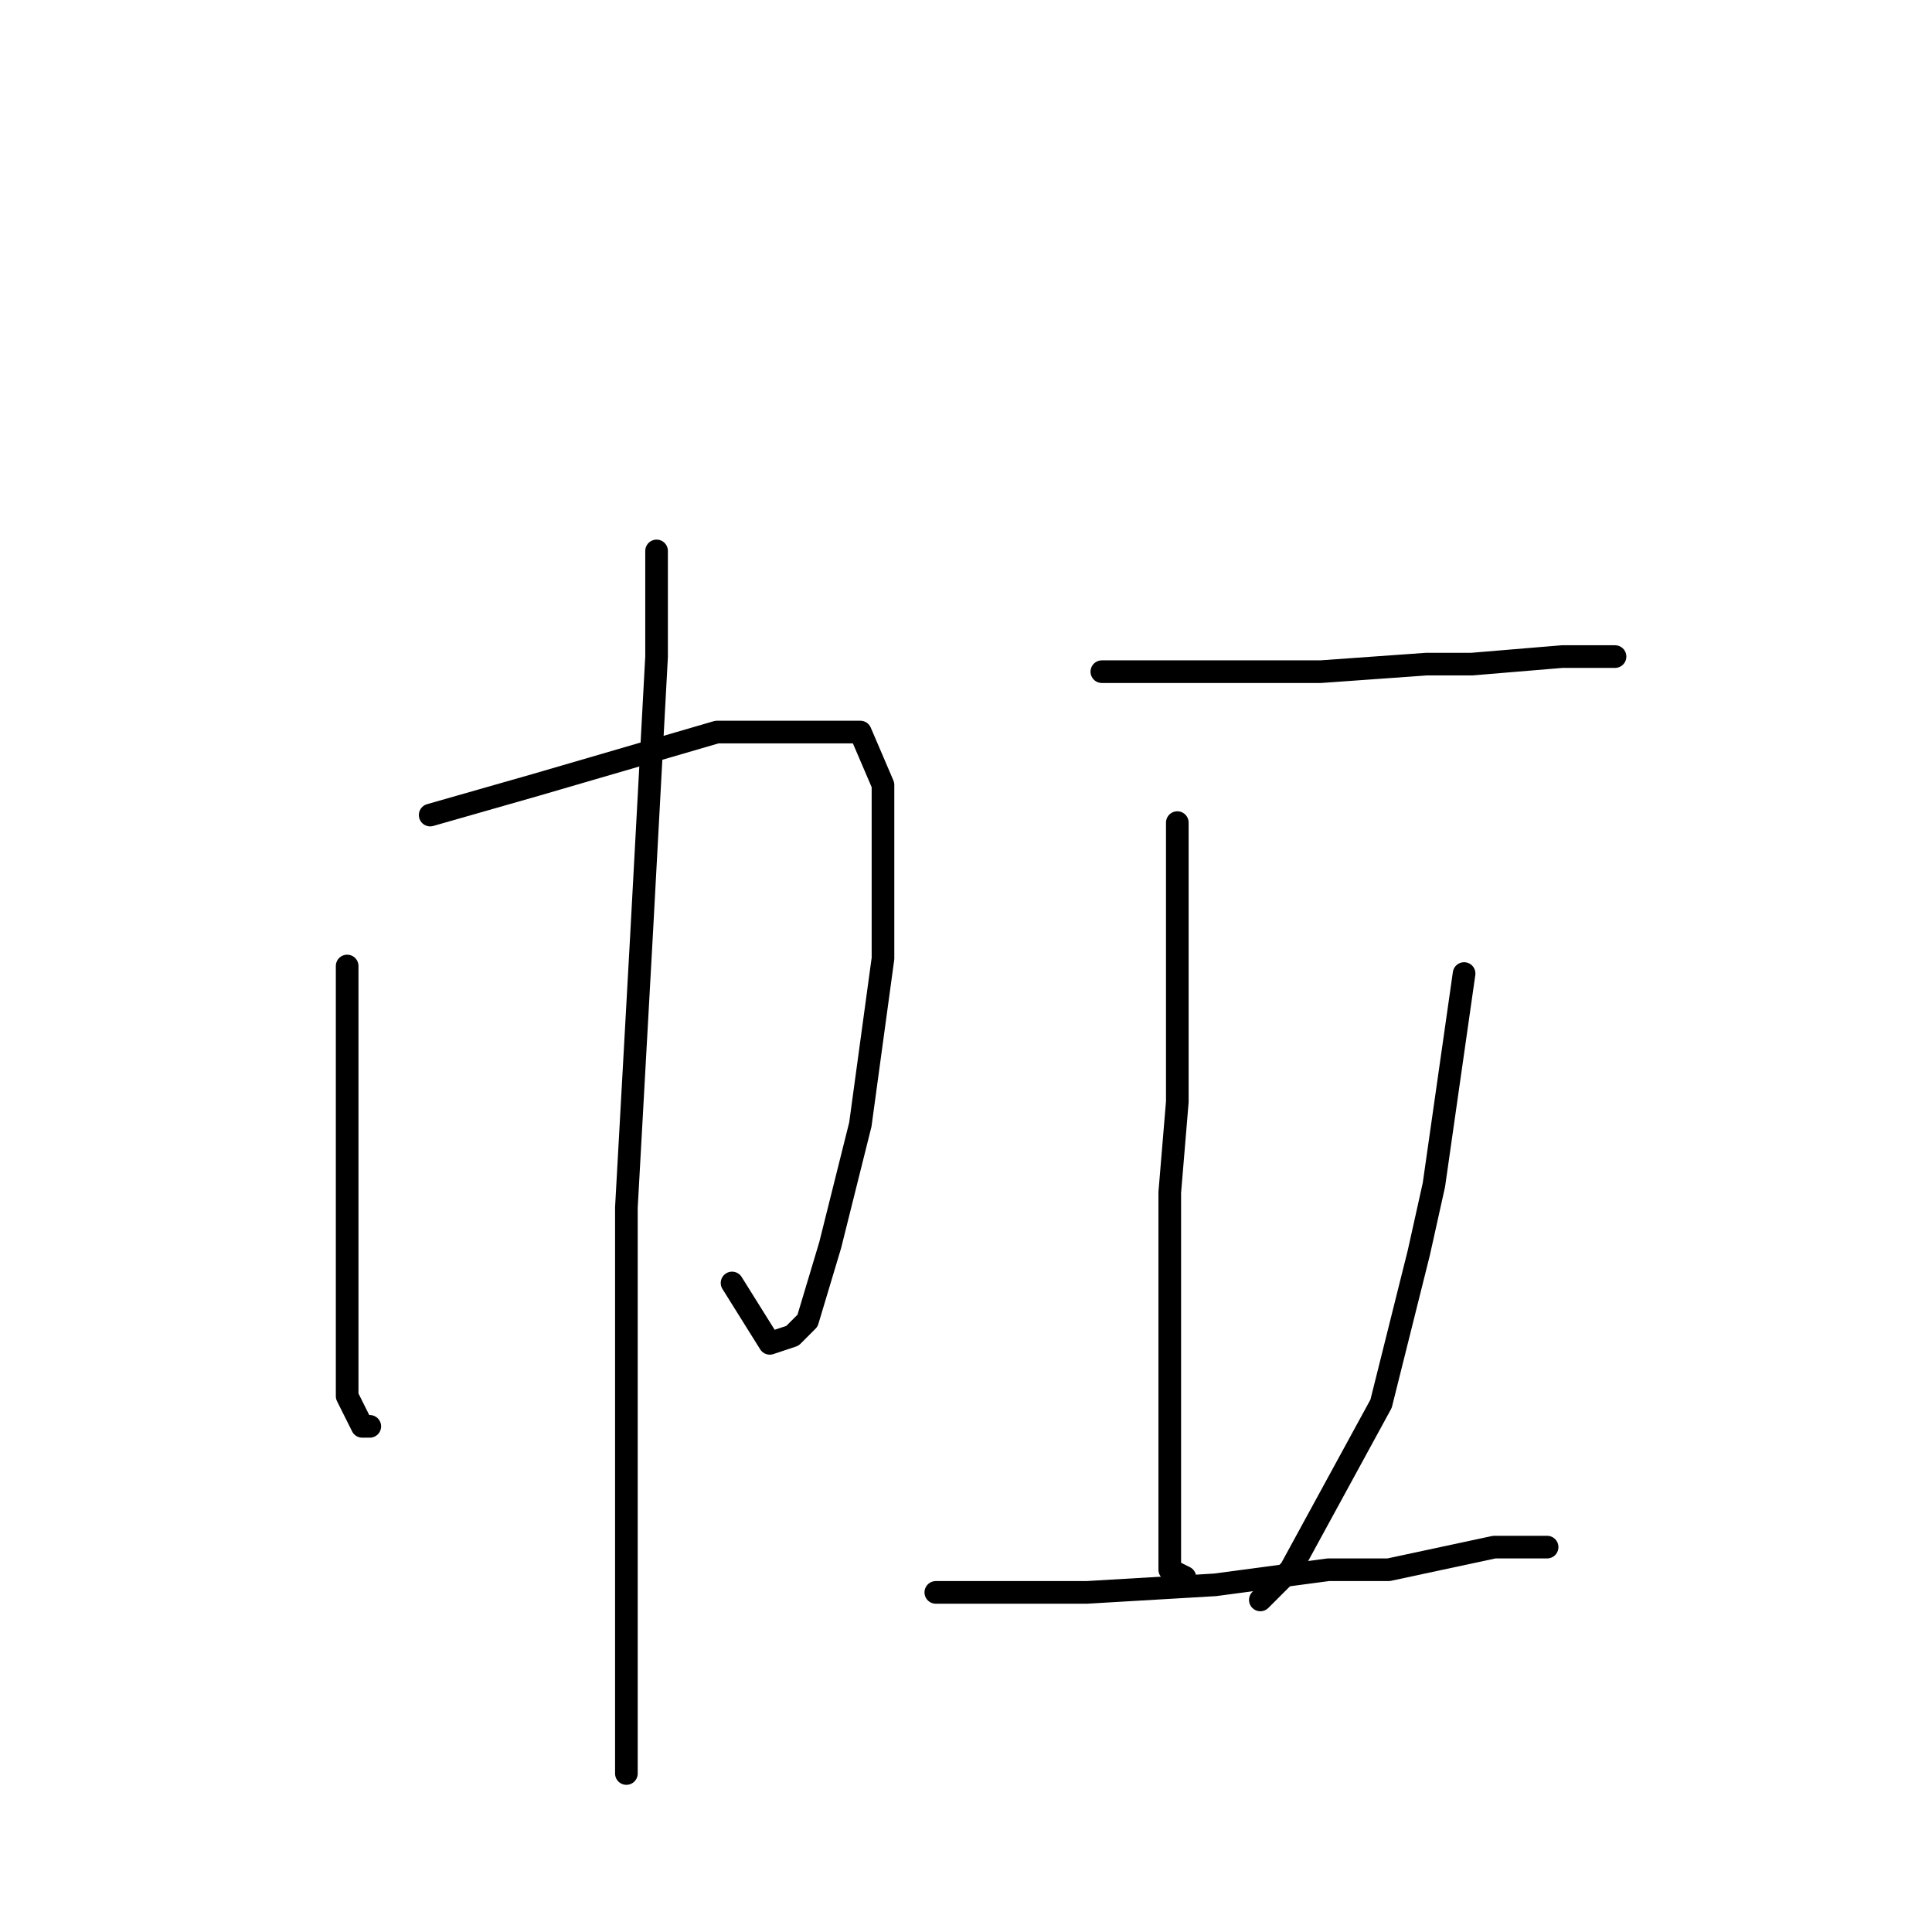 <?xml version="1.0" standalone="no"?>
    <svg width="256" height="256" xmlns="http://www.w3.org/2000/svg" version="1.1">
    <polyline stroke="black" stroke-width="3" stroke-linecap="round" fill="transparent" stroke-linejoin="round" points="46 128 46 136 46 146 46 165 46 174 46 185 48 189 49 189 49 189 " />
        <polyline stroke="black" stroke-width="3" stroke-linecap="round" fill="transparent" stroke-linejoin="round" points="57 108 71 104 95 97 102 97 108 97 114 97 117 104 117 127 114 149 110 165 107 175 105 177 102 178 97 170 97 170 " />
        <polyline stroke="black" stroke-width="3" stroke-linecap="round" fill="transparent" stroke-linejoin="round" points="87 73 87 87 85 124 83 160 83 189 83 213 83 229 83 235 83 235 " />
        <polyline stroke="black" stroke-width="3" stroke-linecap="round" fill="transparent" stroke-linejoin="round" points="146 89 160 89 175 89 189 88 195 88 207 87 213 87 214 87 214 87 " />
        <polyline stroke="black" stroke-width="3" stroke-linecap="round" fill="transparent" stroke-linejoin="round" points="156 109 156 116 156 146 155 158 155 181 155 198 155 208 157 209 157 209 " />
        <polyline stroke="black" stroke-width="3" stroke-linecap="round" fill="transparent" stroke-linejoin="round" points="194 129 190 157 188 166 183 186 171 208 167 212 167 212 " />
        <polyline stroke="black" stroke-width="3" stroke-linecap="round" fill="transparent" stroke-linejoin="round" points="124 211 130 211 144 211 161 210 176 208 184 208 198 205 205 205 205 205 " />
        </svg>